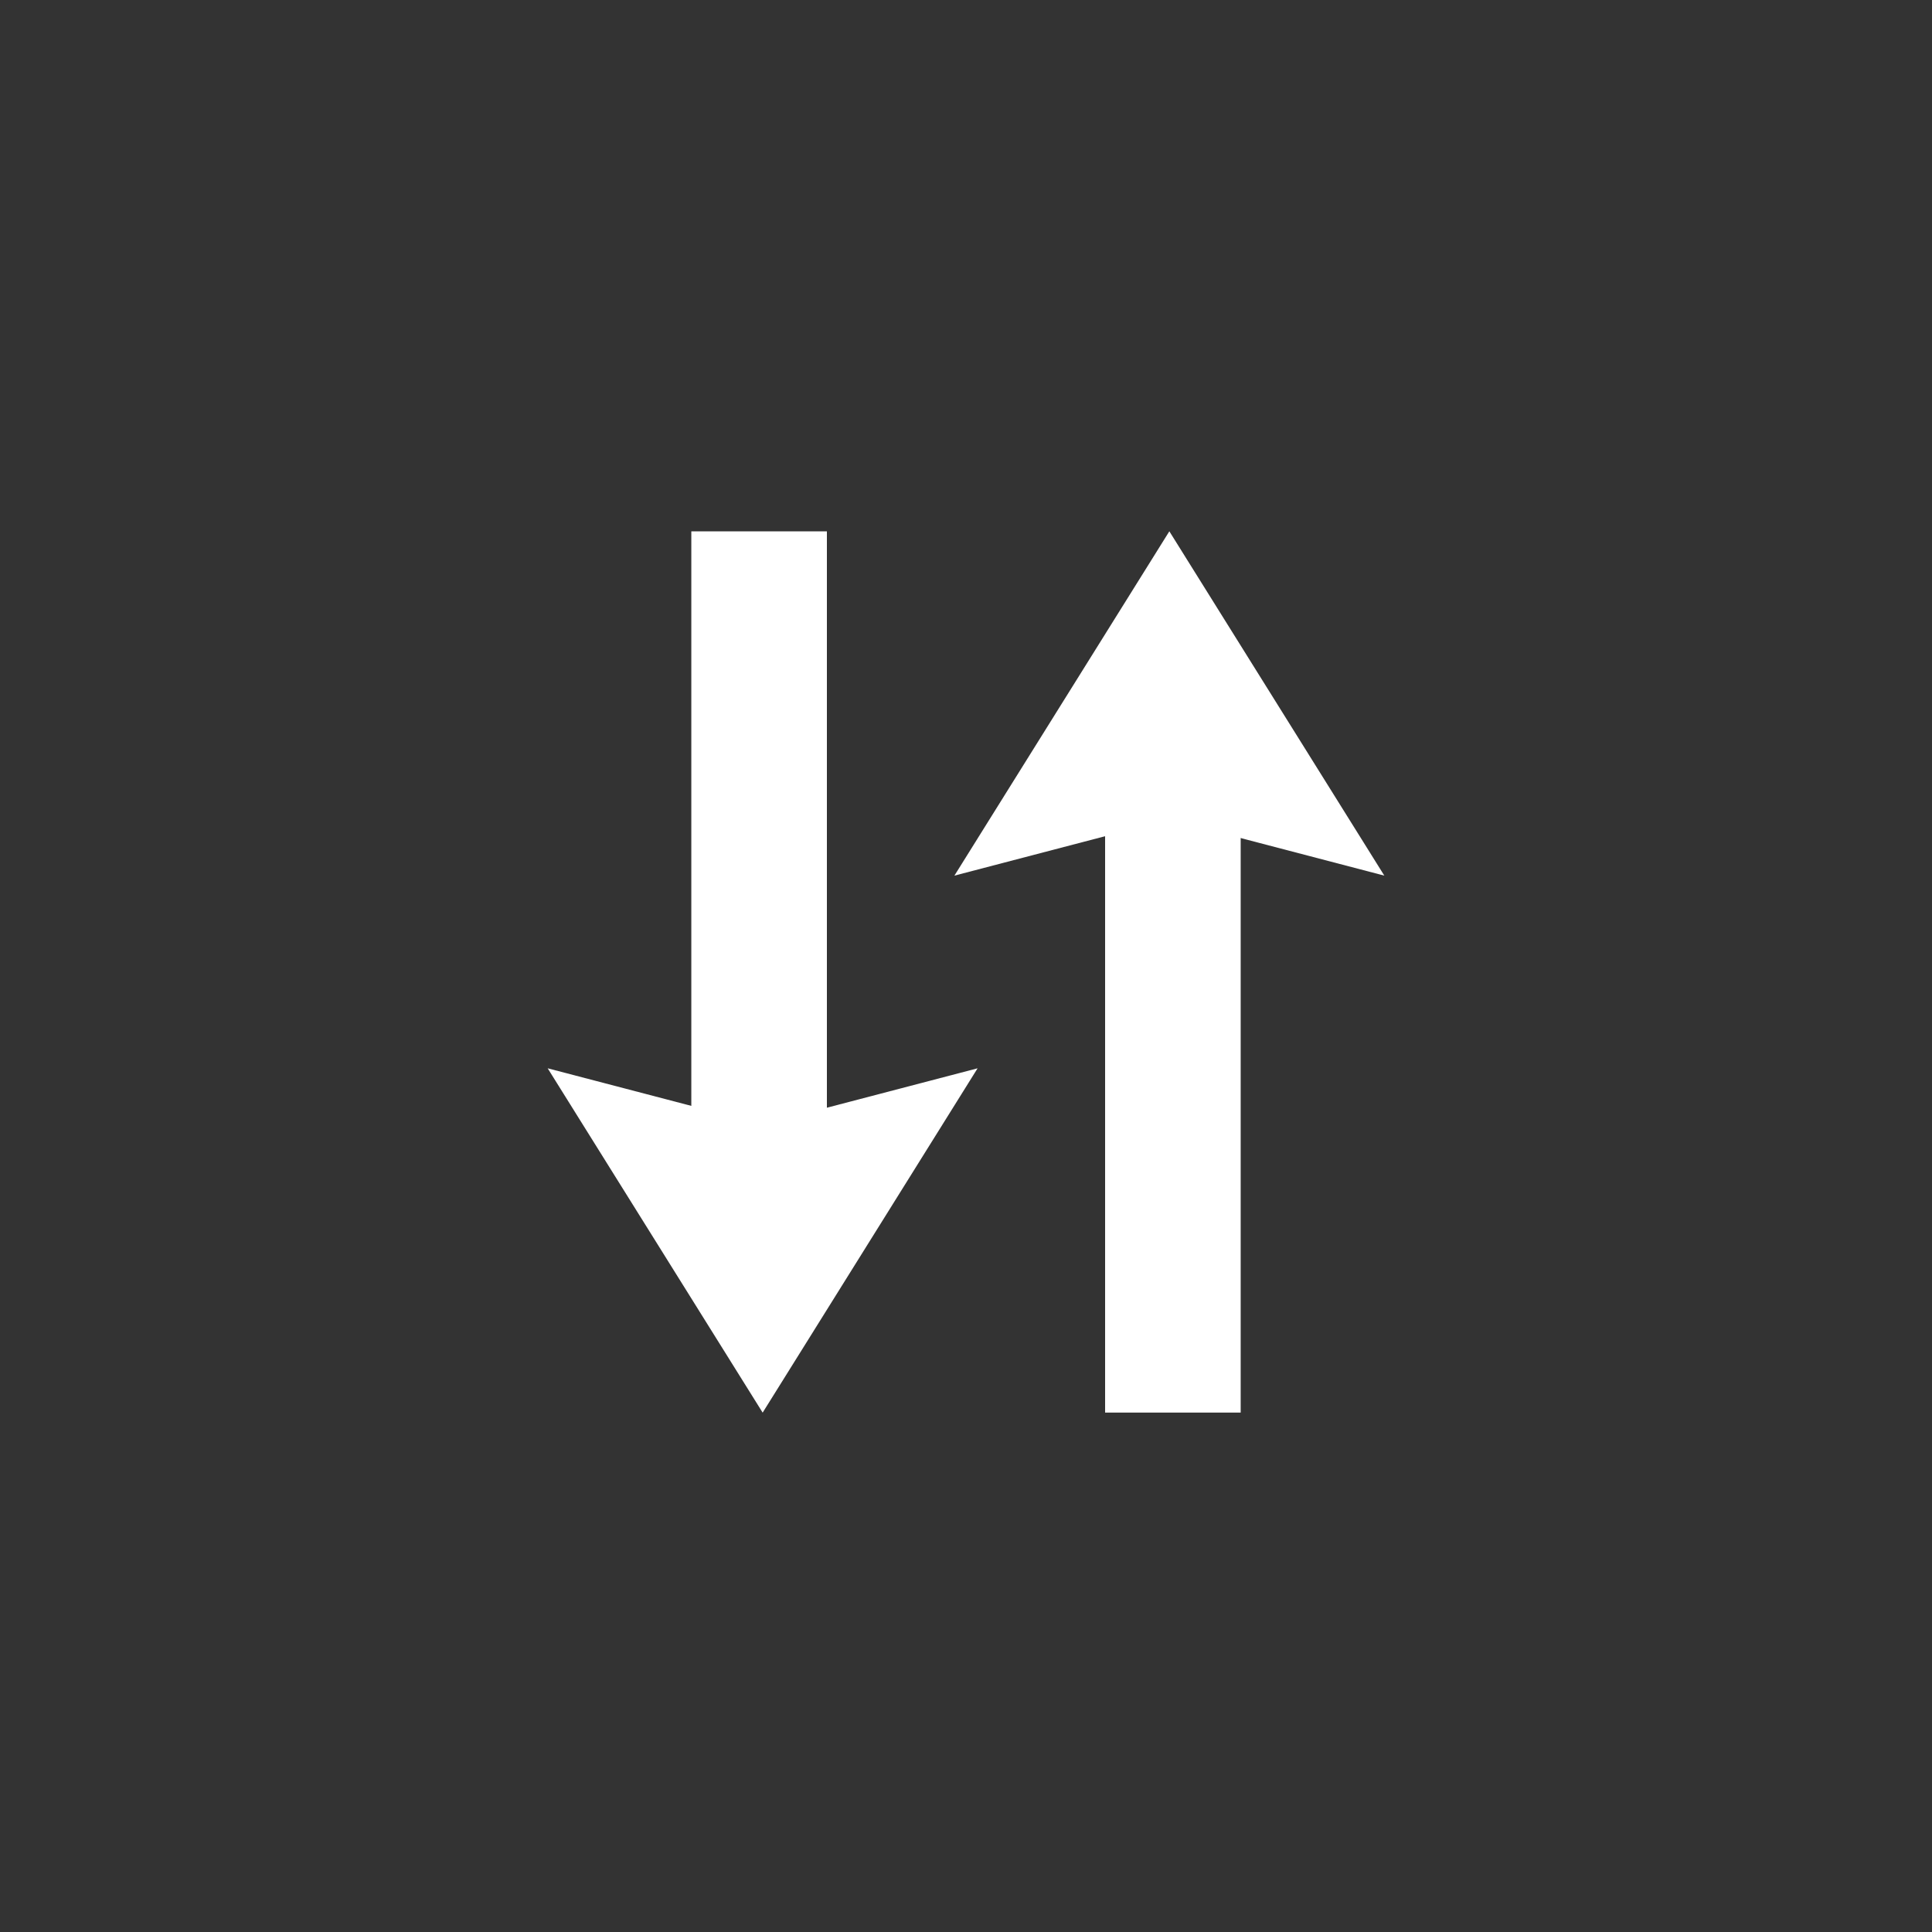 <svg width="40" height="40" viewBox="0 0 40 40" fill="none" xmlns="http://www.w3.org/2000/svg">
<rect x="0" y="0" width="40" height="40" fill="#333333" stroke="none"/>
<rect x="17.12" y="11.001" width="15.439" height="2.807" transform="rotate(90 17.12 11.001)" fill="white"/>
<path d="M11.339 22.118L15.789 23.282L20.24 22.118L15.79 29.247L11.339 22.118Z" fill="white"/>
<rect x="22.88" y="29.246" width="15.439" height="2.807" transform="rotate(-90 22.88 29.246)" fill="white"/>
<path d="M28.661 18.129L24.211 16.965L19.76 18.129L24.21 11L28.661 18.129Z" fill="white"/>
</svg>
